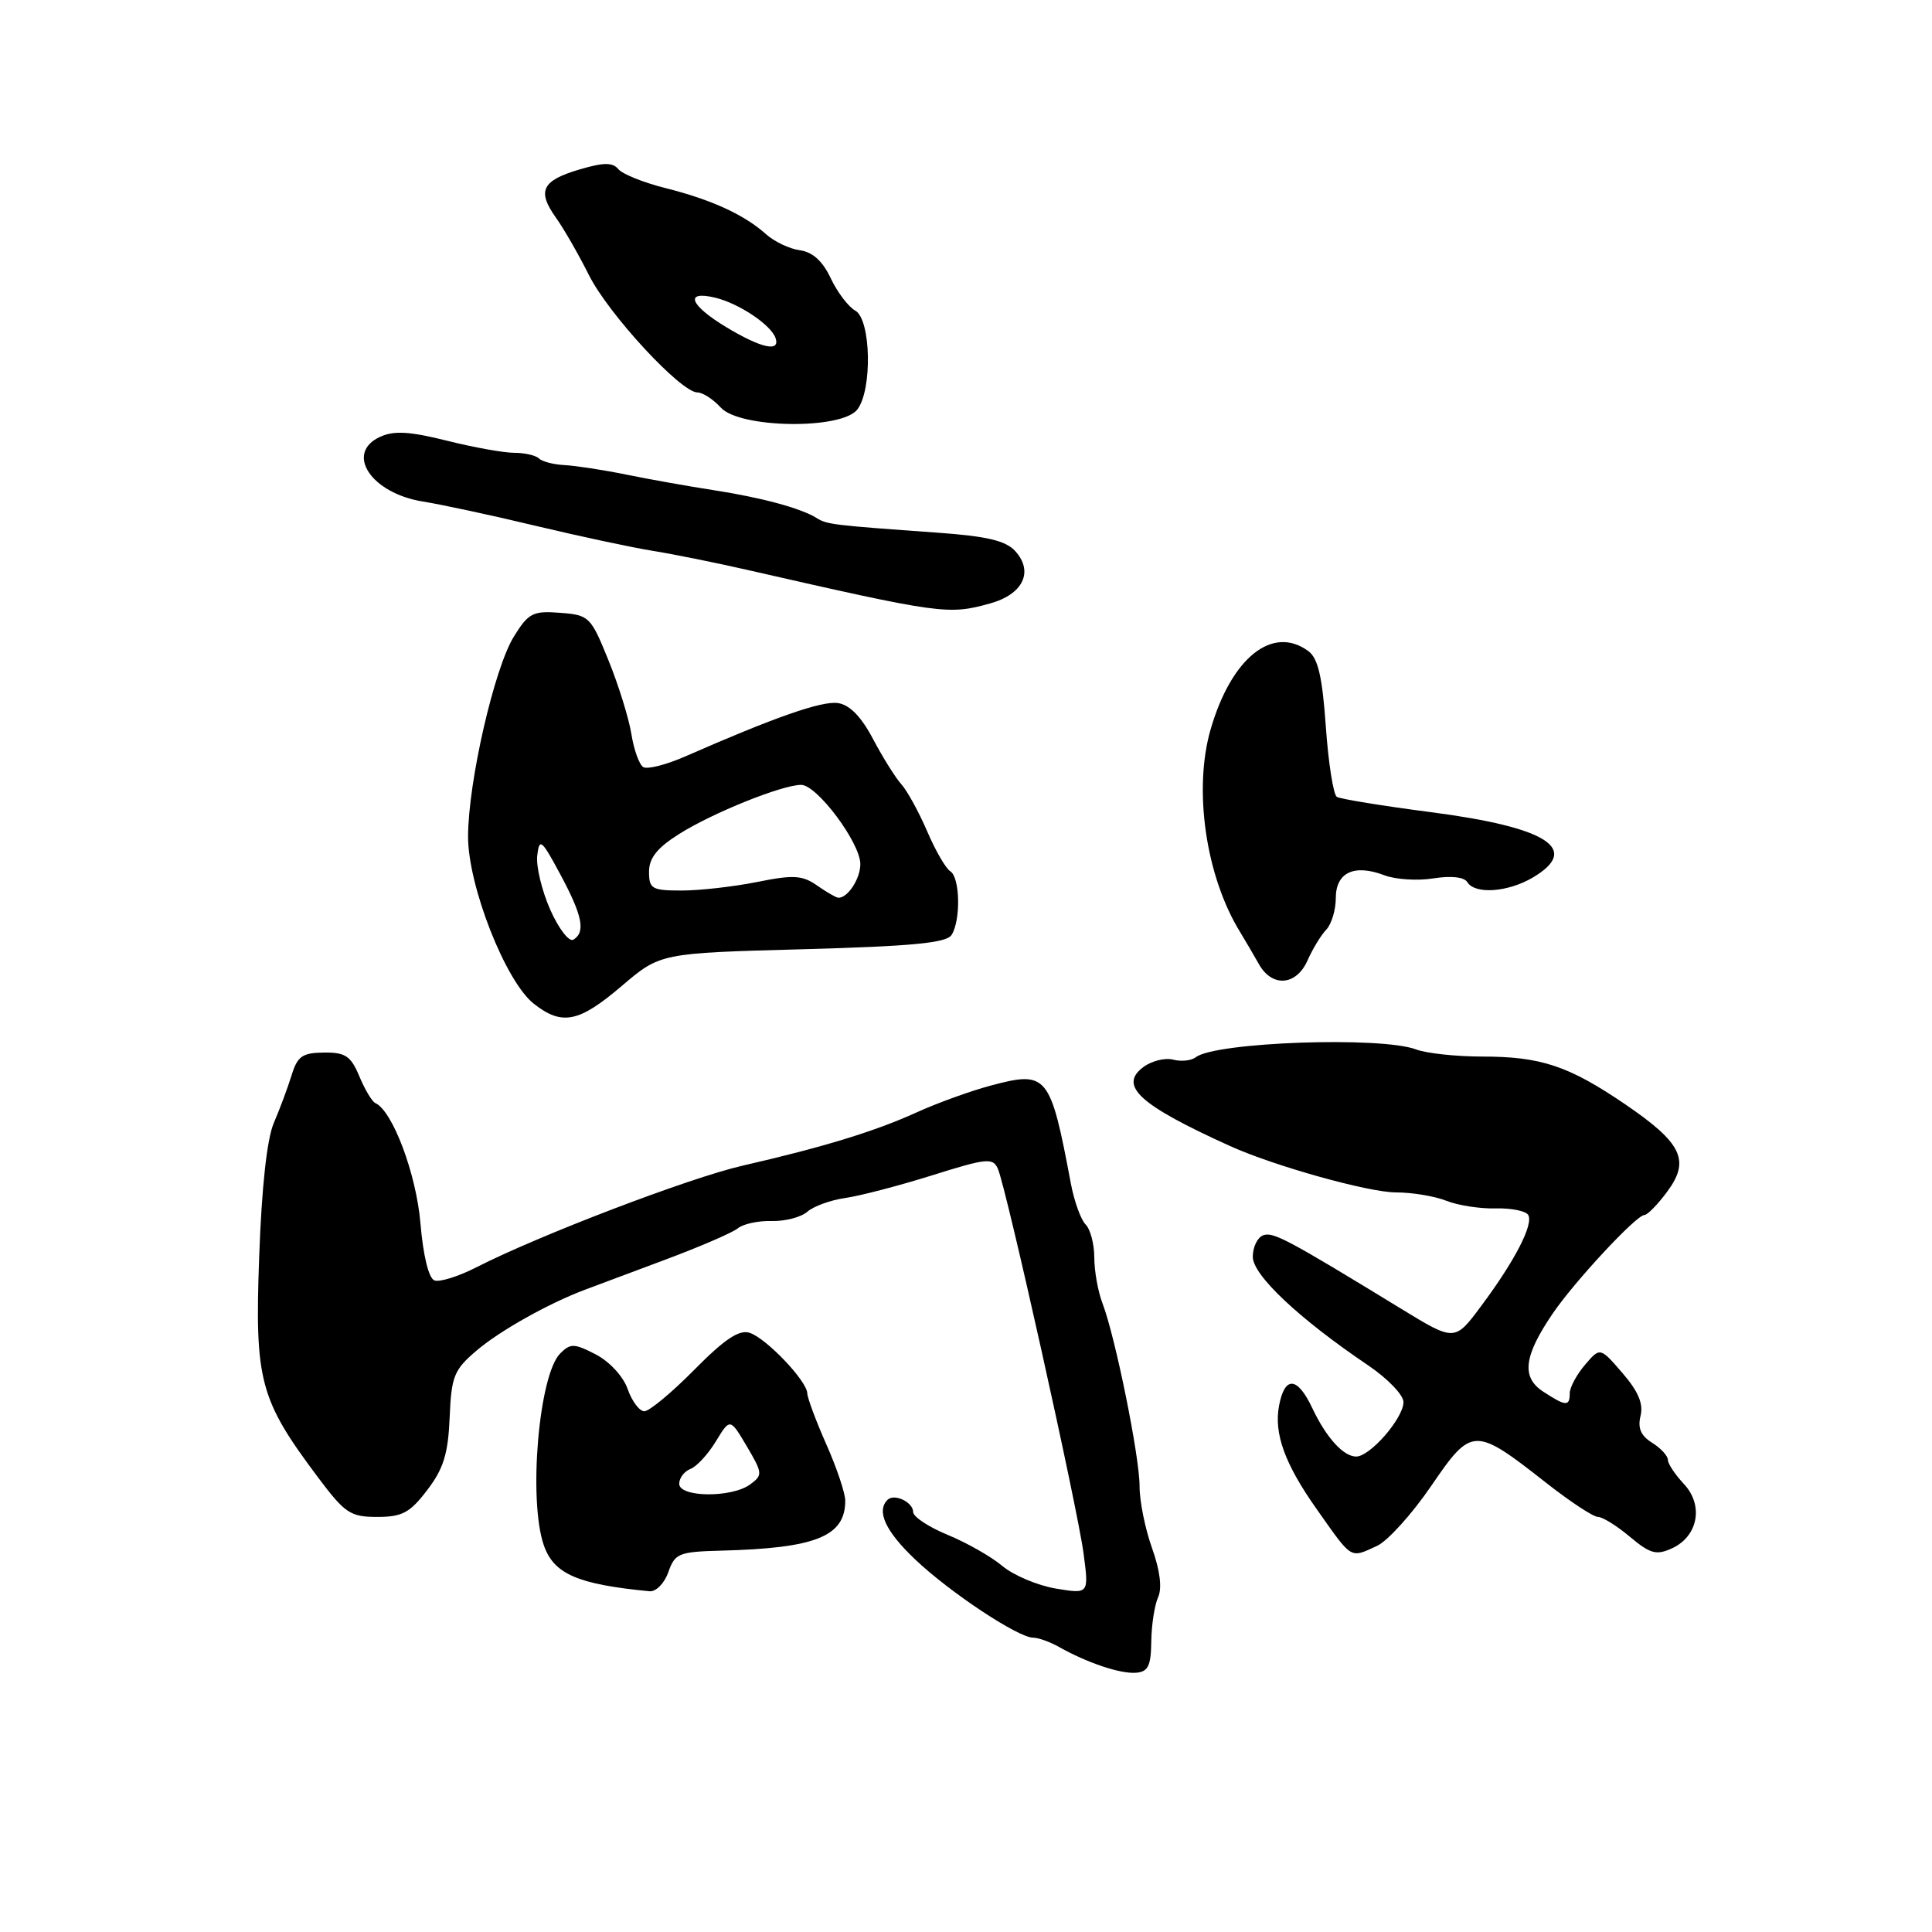 <?xml version="1.0" encoding="UTF-8" standalone="no"?>
<!DOCTYPE svg PUBLIC "-//W3C//DTD SVG 1.1//EN" "http://www.w3.org/Graphics/SVG/1.1/DTD/svg11.dtd" >
<svg xmlns="http://www.w3.org/2000/svg" xmlns:xlink="http://www.w3.org/1999/xlink" version="1.1" viewBox="0 0 256 256">
 <g >
 <path fill="currentColor"
d=" M 152.55 217.50 C 152.58 215.30 152.99 212.66 153.46 211.63 C 154.00 210.43 153.71 208.10 152.65 205.13 C 151.74 202.58 150.99 198.89 151.00 196.93 C 151.00 192.99 147.78 177.11 146.08 172.68 C 145.49 171.14 145.00 168.41 145.00 166.63 C 145.00 164.86 144.48 162.88 143.85 162.25 C 143.22 161.62 142.33 159.16 141.89 156.80 C 139.17 142.34 138.77 141.85 131.29 143.84 C 128.66 144.54 124.25 146.13 121.50 147.38 C 115.96 149.90 109.12 152.00 98.38 154.46 C 91.30 156.09 71.46 163.67 63.15 167.91 C 60.76 169.14 58.24 169.92 57.56 169.66 C 56.80 169.37 56.07 166.35 55.71 162.08 C 55.16 155.55 52.01 147.17 49.73 146.16 C 49.30 145.97 48.35 144.38 47.62 142.63 C 46.49 139.92 45.77 139.44 42.92 139.47 C 40.06 139.50 39.41 139.95 38.63 142.50 C 38.12 144.15 37.06 146.99 36.28 148.80 C 35.37 150.91 34.67 157.35 34.34 166.60 C 33.75 182.99 34.40 185.43 42.13 195.75 C 45.71 200.52 46.42 201.00 49.98 201.00 C 53.30 201.00 54.32 200.45 56.61 197.44 C 58.77 194.62 59.38 192.63 59.58 187.83 C 59.81 182.35 60.15 181.51 63.17 178.94 C 66.24 176.33 72.64 172.73 77.50 170.90 C 78.60 170.48 83.33 168.72 88.00 166.97 C 92.67 165.23 97.08 163.33 97.78 162.75 C 98.49 162.17 100.51 161.74 102.27 161.79 C 104.03 161.84 106.16 161.28 106.99 160.55 C 107.82 159.83 110.08 159.01 112.00 158.74 C 113.92 158.47 119.10 157.12 123.50 155.74 C 130.73 153.47 131.57 153.38 132.22 154.86 C 133.34 157.39 142.79 199.82 143.58 205.86 C 144.29 211.22 144.29 211.22 139.89 210.49 C 137.48 210.08 134.30 208.74 132.83 207.51 C 131.36 206.27 128.10 204.42 125.58 203.38 C 123.07 202.35 121.01 200.99 121.00 200.36 C 121.00 199.04 118.49 197.85 117.60 198.74 C 116.10 200.23 117.33 202.90 121.25 206.62 C 125.84 210.99 134.91 217.00 136.90 217.00 C 137.58 217.00 139.11 217.55 140.32 218.23 C 144.08 220.34 148.42 221.80 150.50 221.65 C 152.13 221.53 152.51 220.76 152.55 217.50 Z  M 88.56 208.31 C 89.43 205.83 89.95 205.62 95.50 205.47 C 108.11 205.15 112.00 203.59 112.00 198.84 C 112.00 197.86 110.88 194.51 109.50 191.40 C 108.12 188.29 106.99 185.24 106.97 184.63 C 106.93 182.97 101.51 177.30 99.32 176.60 C 97.93 176.16 96.00 177.45 92.00 181.50 C 89.01 184.53 86.03 187.00 85.38 187.00 C 84.73 187.00 83.74 185.68 83.17 184.06 C 82.59 182.39 80.77 180.42 78.95 179.47 C 76.08 177.99 75.59 177.98 74.23 179.34 C 71.39 182.18 69.98 198.77 72.06 204.76 C 73.39 208.57 76.53 209.93 86.06 210.85 C 86.92 210.93 88.03 209.81 88.56 208.31 Z  M 182.46 204.84 C 183.86 204.20 187.09 200.63 189.63 196.91 C 195.03 189.01 195.36 189.01 204.91 196.51 C 208.06 198.98 211.12 201.00 211.74 201.00 C 212.35 201.00 214.26 202.19 215.98 203.64 C 218.65 205.88 219.47 206.11 221.53 205.17 C 225.01 203.58 225.78 199.46 223.12 196.63 C 221.96 195.39 221.00 193.95 221.00 193.43 C 221.00 192.91 220.06 191.89 218.91 191.17 C 217.42 190.25 216.98 189.22 217.38 187.61 C 217.78 186.02 217.08 184.36 214.98 181.93 C 212.02 178.50 212.02 178.50 210.01 180.86 C 208.90 182.16 208.00 183.85 208.00 184.61 C 208.00 186.39 207.48 186.36 204.47 184.39 C 201.57 182.49 201.90 179.70 205.73 174.07 C 208.59 169.85 216.82 161.00 217.88 161.00 C 218.29 161.00 219.66 159.60 220.92 157.89 C 223.99 153.75 222.88 151.46 215.34 146.32 C 207.86 141.23 204.17 140.00 196.42 140.00 C 192.96 140.00 189.01 139.57 187.65 139.06 C 183.04 137.30 161.01 138.08 158.45 140.09 C 157.87 140.54 156.52 140.69 155.45 140.41 C 154.38 140.13 152.60 140.57 151.50 141.39 C 148.18 143.87 150.98 146.42 163.00 151.86 C 168.83 154.50 181.35 158.00 184.97 158.00 C 187.11 158.00 190.14 158.50 191.68 159.12 C 193.23 159.73 196.16 160.18 198.20 160.12 C 200.23 160.07 202.16 160.45 202.49 160.98 C 203.24 162.20 200.73 167.07 196.25 173.07 C 192.76 177.76 192.76 177.76 185.63 173.40 C 170.50 164.15 168.68 163.19 167.36 163.69 C 166.61 163.98 166.00 165.26 166.00 166.53 C 166.00 168.96 172.10 174.71 181.25 180.89 C 183.86 182.65 185.99 184.86 185.97 185.80 C 185.93 187.96 181.54 193.00 179.70 193.00 C 178.01 193.00 175.73 190.49 173.88 186.57 C 171.91 182.39 170.23 182.28 169.48 186.27 C 168.78 189.97 170.26 194.02 174.49 200.00 C 179.25 206.74 178.84 206.49 182.46 204.84 Z  M 82.39 130.64 C 87.50 126.29 87.50 126.29 106.36 125.78 C 120.89 125.38 125.42 124.95 126.09 123.88 C 127.33 121.93 127.21 116.25 125.92 115.45 C 125.32 115.08 123.94 112.69 122.85 110.14 C 121.75 107.59 120.22 104.80 119.45 103.94 C 118.67 103.08 116.98 100.38 115.69 97.94 C 114.12 94.96 112.59 93.39 111.03 93.16 C 108.89 92.85 102.68 95.02 90.85 100.21 C 88.30 101.33 85.77 101.98 85.23 101.64 C 84.70 101.31 83.99 99.34 83.66 97.25 C 83.32 95.17 81.96 90.77 80.62 87.48 C 78.28 81.70 78.06 81.49 74.21 81.20 C 70.61 80.92 70.02 81.23 68.09 84.35 C 65.49 88.56 62.05 103.55 62.02 110.82 C 62.00 117.35 66.98 130.05 70.73 133.00 C 74.47 135.94 76.71 135.49 82.39 130.64 Z  M 173.26 127.25 C 173.93 125.74 175.04 123.91 175.74 123.18 C 176.43 122.45 177.00 120.57 177.00 119.00 C 177.00 115.60 179.44 114.45 183.44 115.98 C 184.92 116.54 187.85 116.73 189.94 116.39 C 192.28 116.02 194.01 116.21 194.43 116.89 C 195.45 118.54 199.80 118.23 203.10 116.28 C 209.51 112.49 205.07 109.63 189.63 107.62 C 183.22 106.79 177.60 105.87 177.14 105.59 C 176.68 105.30 176.02 101.12 175.68 96.29 C 175.21 89.64 174.65 87.21 173.34 86.26 C 168.61 82.80 163.17 87.16 160.42 96.62 C 158.10 104.60 159.77 116.12 164.32 123.50 C 164.99 124.60 166.11 126.51 166.81 127.75 C 168.56 130.87 171.77 130.62 173.26 127.25 Z  M 131.19 79.96 C 135.56 78.75 137.00 75.76 134.53 73.03 C 133.27 71.64 130.78 71.05 124.19 70.58 C 110.38 69.59 109.57 69.50 108.22 68.65 C 106.14 67.34 100.91 65.93 94.50 64.94 C 91.20 64.43 86.03 63.51 83.00 62.89 C 79.97 62.27 76.30 61.71 74.83 61.63 C 73.37 61.56 71.83 61.16 71.42 60.75 C 71.00 60.34 69.53 60.00 68.15 60.00 C 66.76 60.00 62.74 59.28 59.20 58.39 C 54.33 57.17 52.21 57.04 50.39 57.87 C 45.64 60.03 49.17 65.37 56.06 66.46 C 58.50 66.85 65.22 68.29 71.00 69.68 C 76.78 71.06 83.75 72.55 86.50 72.99 C 89.25 73.43 94.88 74.57 99.00 75.51 C 124.75 81.38 125.65 81.50 131.19 79.96 Z  M 113.61 54.25 C 115.61 51.62 115.41 42.33 113.33 41.16 C 112.41 40.65 110.95 38.72 110.07 36.86 C 109.01 34.60 107.67 33.39 105.99 33.16 C 104.62 32.98 102.60 32.02 101.50 31.03 C 98.63 28.46 94.29 26.46 88.21 24.93 C 85.29 24.20 82.47 23.07 81.93 22.41 C 81.17 21.50 79.99 21.51 76.77 22.46 C 71.80 23.93 71.13 25.30 73.67 28.85 C 74.71 30.31 76.67 33.72 78.03 36.44 C 80.62 41.62 90.22 52.00 92.41 52.00 C 93.11 52.00 94.50 52.90 95.50 54.00 C 98.01 56.77 111.55 56.96 113.61 54.25 Z  M 90.00 196.61 C 90.00 195.84 90.67 194.96 91.49 194.64 C 92.32 194.33 93.83 192.68 94.86 190.98 C 96.74 187.90 96.74 187.90 98.96 191.65 C 101.06 195.21 101.08 195.47 99.39 196.70 C 96.94 198.49 90.00 198.42 90.00 196.61 Z  M 72.91 120.54 C 71.79 118.00 71.01 114.76 71.19 113.34 C 71.47 110.99 71.76 111.23 74.25 115.87 C 77.18 121.33 77.62 123.50 75.98 124.51 C 75.41 124.86 74.04 123.08 72.91 120.54 Z  M 108.23 117.31 C 106.31 115.97 105.11 115.90 100.31 116.87 C 97.21 117.49 92.72 118.00 90.33 118.00 C 86.38 118.00 86.00 117.78 86.00 115.51 C 86.00 113.70 87.08 112.34 89.97 110.52 C 94.42 107.71 103.63 104.00 106.16 104.00 C 108.26 104.00 114.00 111.69 114.00 114.50 C 114.00 116.47 112.28 119.06 111.05 118.95 C 110.75 118.92 109.48 118.18 108.23 117.31 Z  M 96.25 43.36 C 91.39 40.43 90.64 38.46 94.75 39.44 C 97.90 40.19 102.19 43.06 102.77 44.81 C 103.40 46.70 100.85 46.13 96.25 43.36 Z "/>
</g>
</svg>
